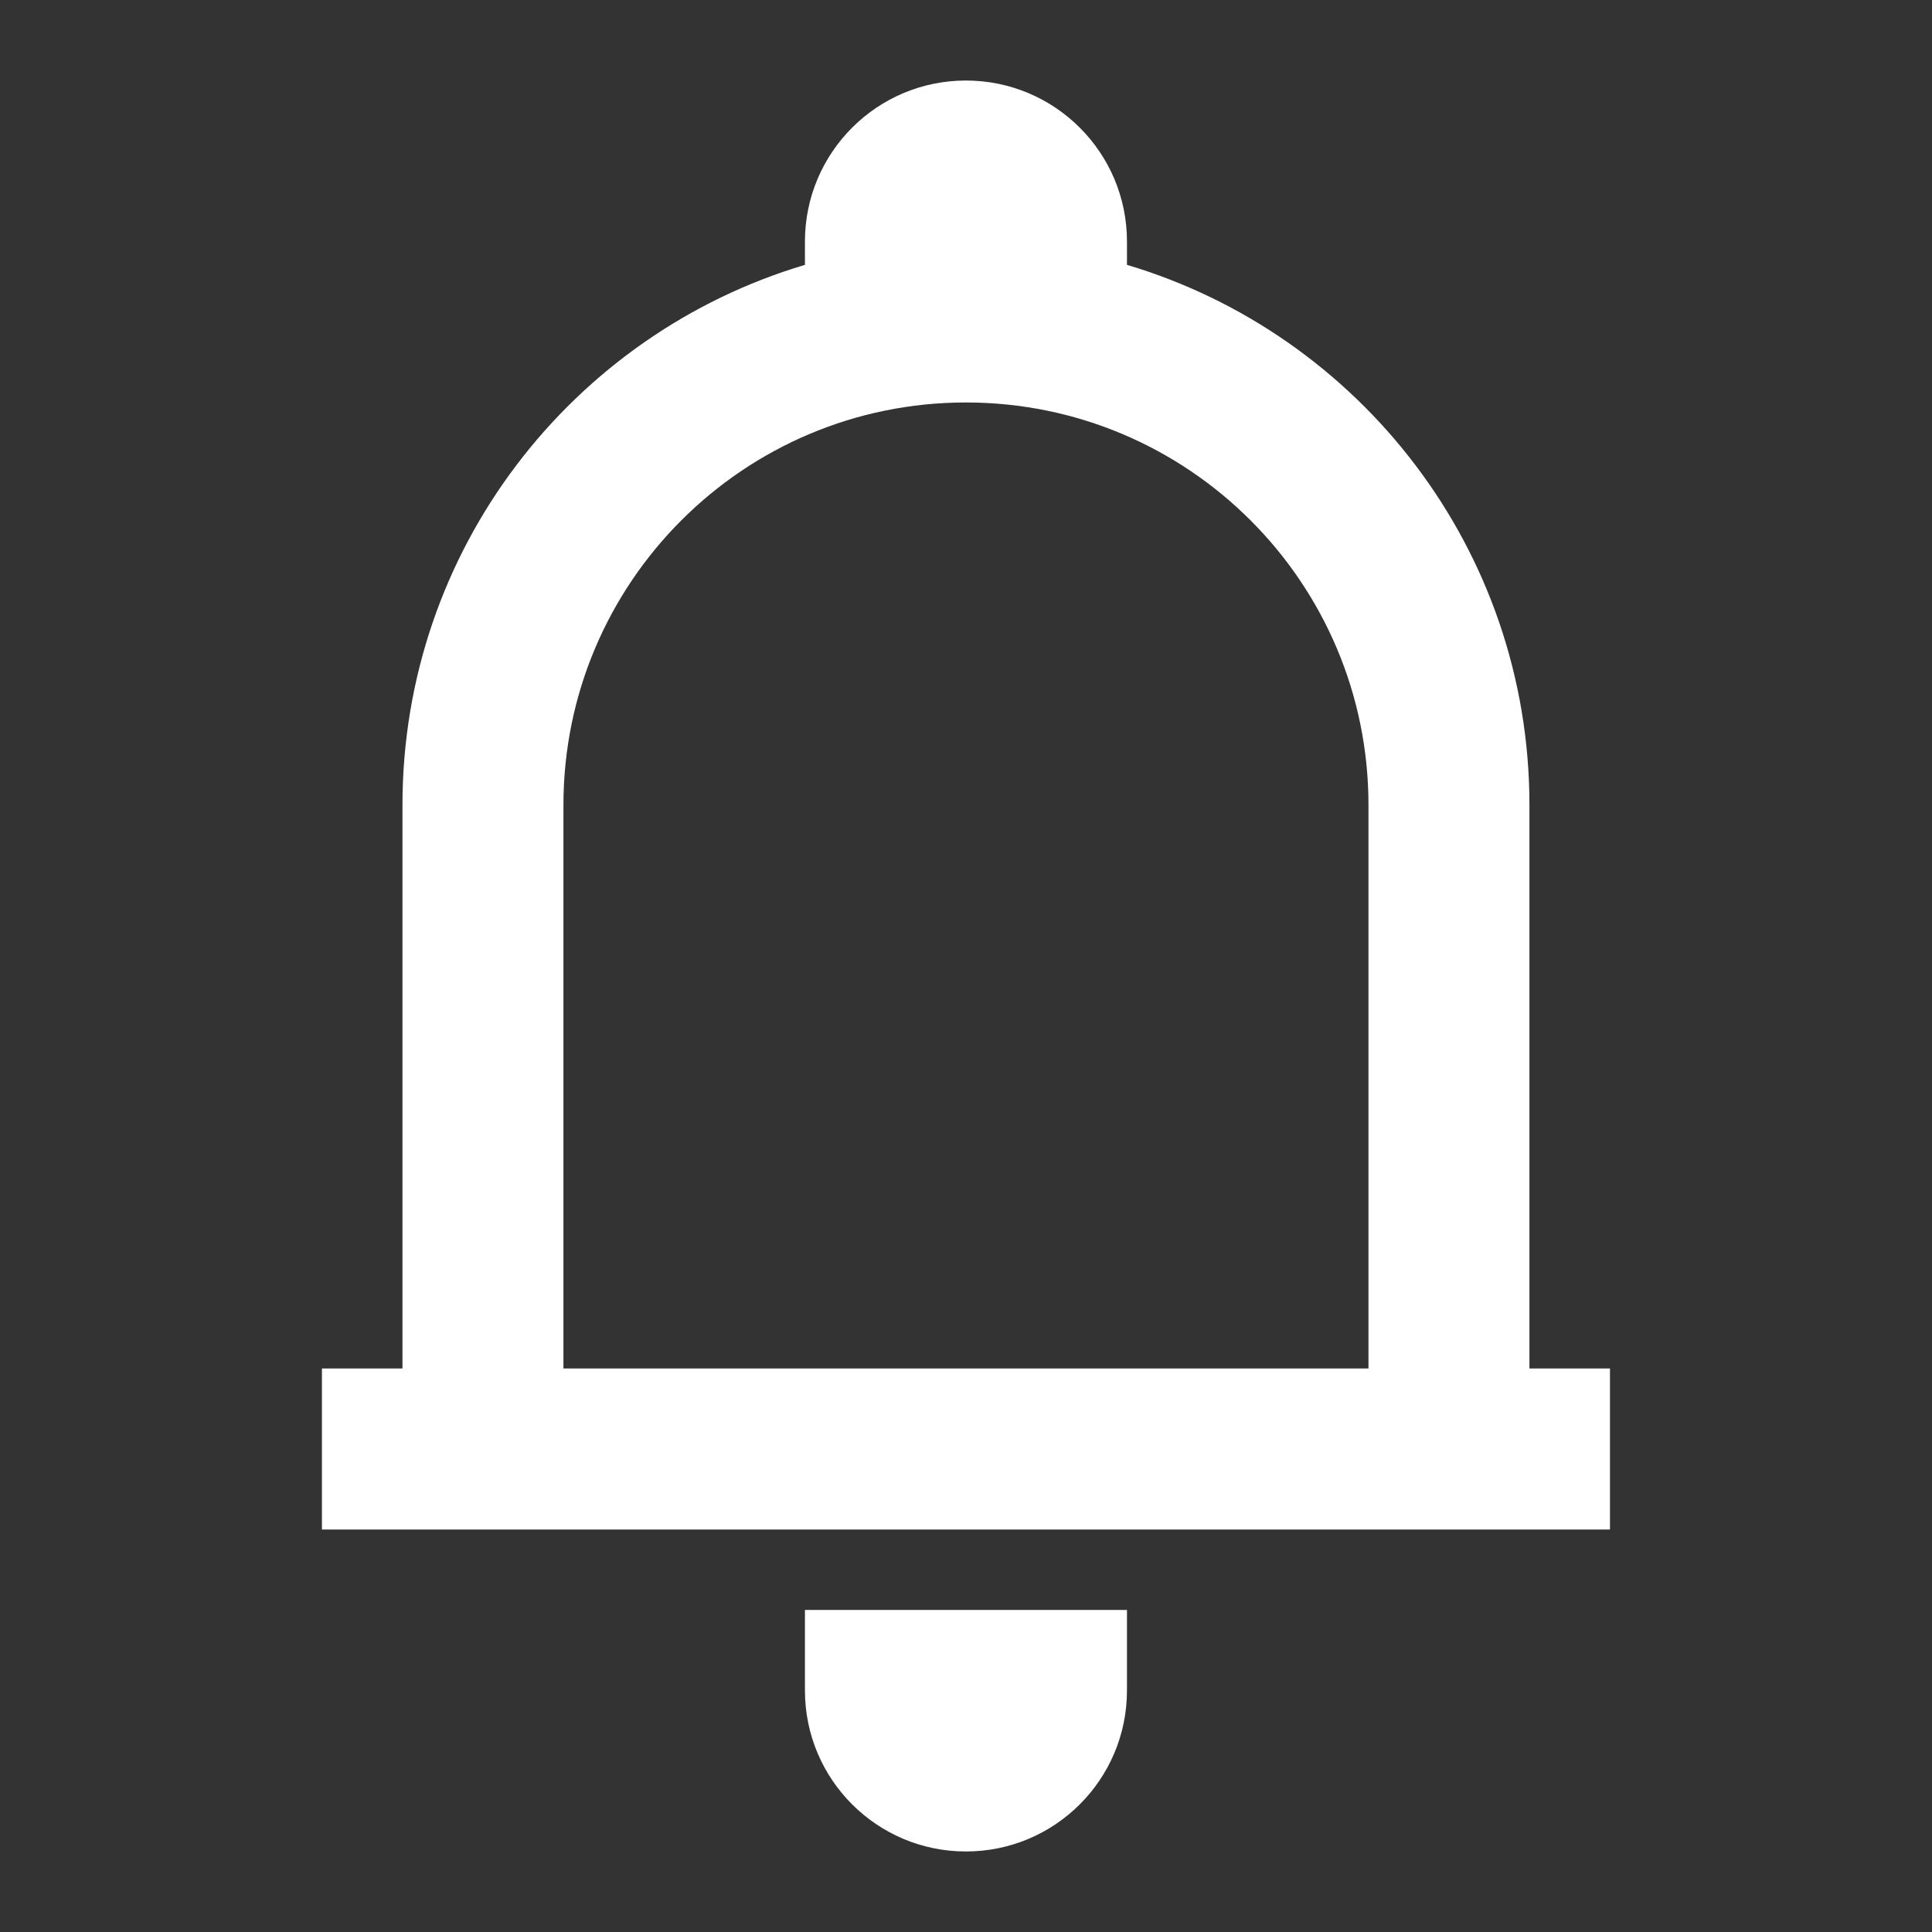 <svg width="22" height="22" viewBox="0 0 22 22" fill="none" xmlns="http://www.w3.org/2000/svg">
<rect x="0" y="0" width="22" height="22" fill="#333333" stroke="none"/>
<path fill-rule="evenodd" clip-rule="evenodd" d="M12.833 2.75V3.016C15.483 3.805 17.416 6.26 17.416 9.167V15.583H18.333V17.417H3.666V15.583H4.583V9.167C4.583 6.26 6.515 3.805 9.166 3.016V2.75C9.166 1.738 9.987 0.917 10.999 0.917C12.012 0.917 12.833 1.738 12.833 2.75ZM6.416 15.583H15.583V9.167C15.583 6.635 13.531 4.583 10.999 4.583C8.468 4.583 6.416 6.635 6.416 9.167V15.583ZM12.833 19.25V18.333H9.166V19.25C9.166 20.263 9.987 21.083 10.999 21.083C12.012 21.083 12.833 20.263 12.833 19.25Z" fill="white"/>
</svg>
